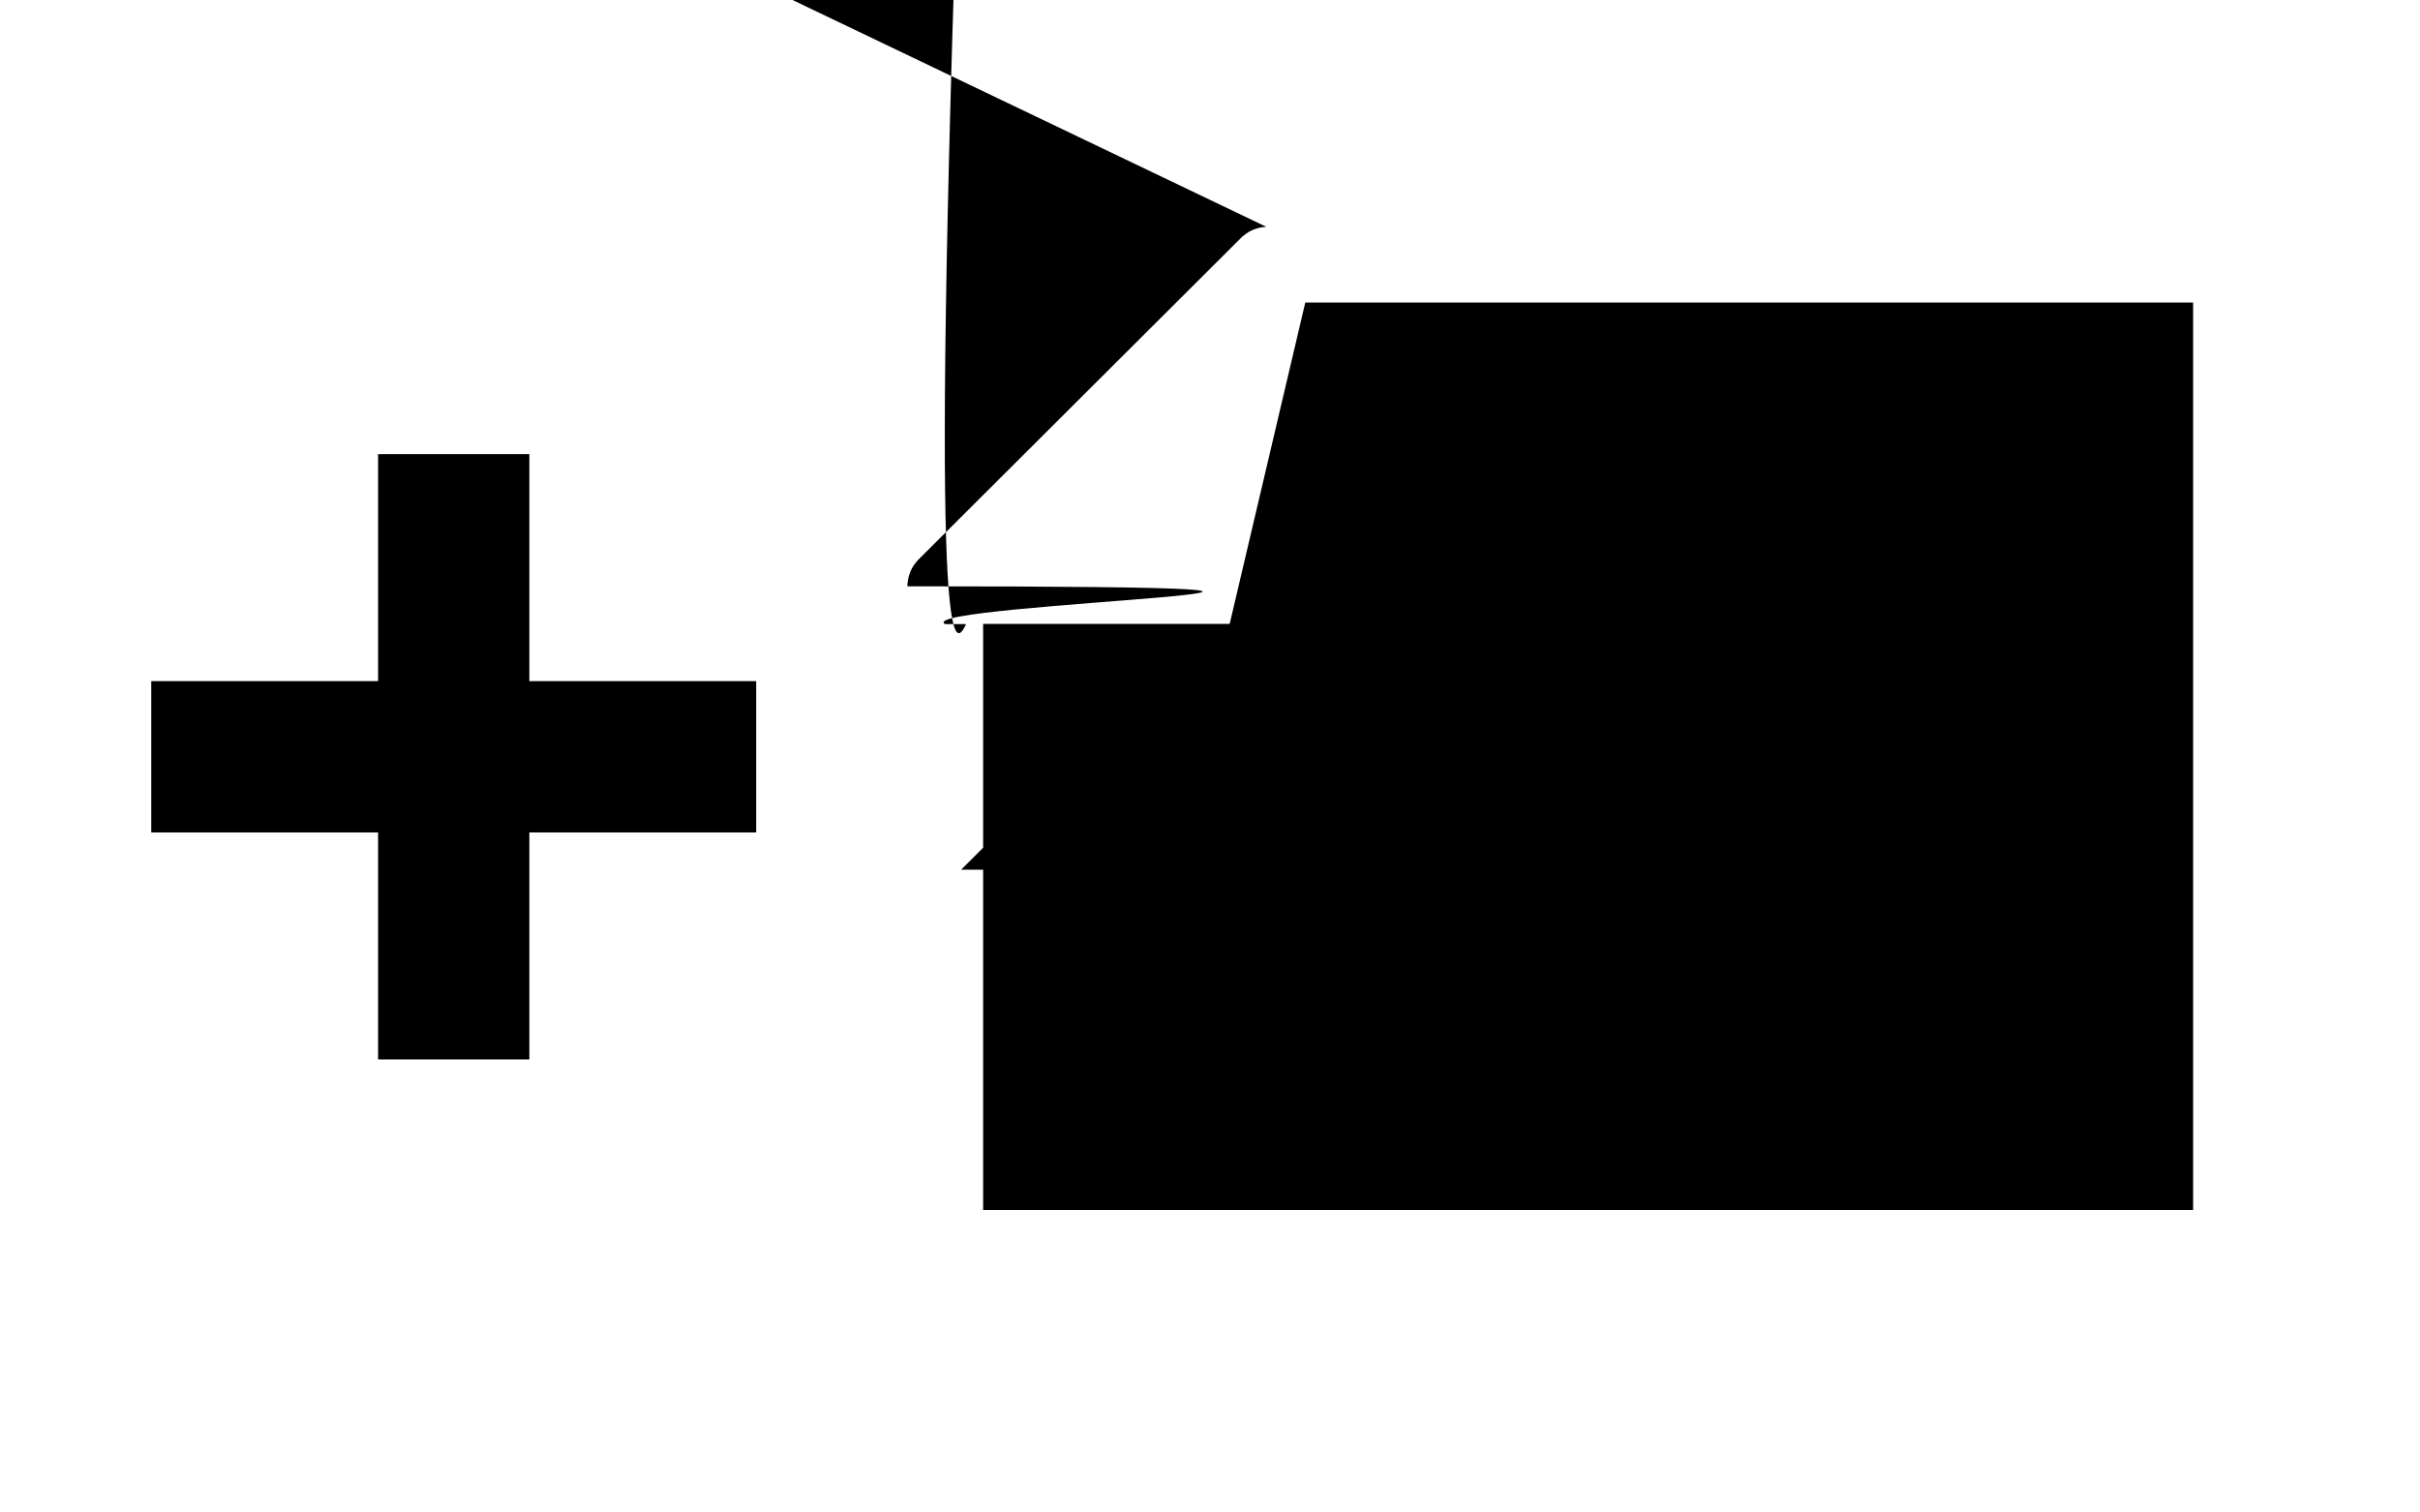 <?xml version="1.0" encoding="UTF-8" standalone="no"?>
<svg
   xmlns:dc="http://purl.org/dc/elements/1.1/"
   xmlns:cc="http://creativecommons.org/ns#"
   xmlns:rdf="http://www.w3.org/1999/02/22-rdf-syntax-ns#"
   xmlns:svg="http://www.w3.org/2000/svg"
   xmlns="http://www.w3.org/2000/svg"
   xmlns:xlink="http://www.w3.org/1999/xlink"
   id="svg23"
   version="1.1"
   height="20"
   width="32">
  <defs
     id="defs9">
    <linearGradient
       id="d">
      <stop
         id="stop2"
         offset="0"
         stop-color="#888" />
      <stop
         id="stop4"
         offset="1"
         stop-color="#bfbfbe" />
    </linearGradient>
    <linearGradient
       xlink:href="#d"
       gradientUnits="userSpaceOnUse"
       y2="1"
       y1="19"
       x2="1.586"
       x1="1.586"
       id="e" />
    <linearGradient
       xlink:href="#d"
       gradientUnits="userSpaceOnUse"
       y2="5.212"
       y1="24.412"
       x2="8.199"
       x1="8.199"
       id="f" />
  </defs>
  <g
     style="fill:#000001;fill-opacity:1"
     id="g21"
     fill="url(#e)">
    <g
       style="fill:#000001;fill-opacity:1"
       id="g13"
       aria-label="?"
       transform="matrix(.685 0 0 .683 12.431 -.033)">
      <path
         style="fill:#000001;fill-opacity:1"
         id="path11"
         stroke-width="1.463"
         fill="url(#e)"
         d="m17.145 12.382q0 .592-.21 1.085-.201.492-.592.93-.383.428-1.768 1.431-1.212.875-1.258 1.841h-2.434q.055-.939.538-1.677.483-.747 1.367-1.358 1.03-.702 1.404-1.148.374-.456.374-.993 0-.702-.556-1.121-.556-.428-1.458-.428-.921 0-1.55.538-.62.538-.729 1.422l-2.598-.109q.246-1.85 1.522-2.88 1.276-1.03 3.318-1.03 2.115 0 3.372.948t1.258 2.552zm-6.335 8.987v-2.461h2.634v2.461z" />
    </g>
    <path
       id="path15"
       style="font-feature-settings:normal;font-variant-alternates:normal;font-variant-caps:normal;font-variant-ligatures:normal;font-variant-numeric:normal;font-variant-position:normal;isolation:auto;mix-blend-mode:normal;shape-padding:0;text-decoration-color:#000001;text-decoration-line:none;text-decoration-style:solid;text-indent:0;text-orientation:mixed;text-transform:none;white-space:normal;fill:#000001;fill-opacity:1"
       solid-color="#000001"
       shape-rendering="auto"
       image-rendering="auto"
       dominant-baseline="auto"
       color-rendering="auto"
       color="#000001"
       d="m16.746 3c-.012 0-.023.001-.035.002-.005.001-.01.001-.016.002-.005.001-.009.001-.014.002-.006.001-.013.002-.02.004-.005.001-.01.003-.016.004-.016.004-.031.008-.047.014-.014.005-.028.01-.041.016-.007.003-.014.006-.021.01-.007.004-.014.008-.021.012-.003.001-.005.003-.008.004-.01.006-.02.013-.029.02-.006.004-.012.009-.018.014-.011.008-.022.016-.033.025-.007.006-.013.013-.02.02l-4.262 4.25c-.012.012-.023.024-.033.037-.021.025-.039.053-.055.082-.008.015-.015.03-.021.045-.006.016-.011.032-.016.049-.005.015-.009.031-.012.047v.002c-.006.03-.009.061-.01.092-1.1e-5.002-1.1e-5.004 0 .006l-6.7e-5 8.744c2.8e-5.276.224.5.5.5h17c.276-2.8e-5.5-.224.5-.5l-6.7e-5-13c-2.8e-5-.276-.224-.5-.5-.5h-12.74c-.005-6.23e-5-.009-6.23e-5-.014 0zm.514 1h11.74l6.7e-5 12h-16l6.7e-5-7.75h3.76c.276-2.76e-5.5-.224.5-.5zm-1 .705 0 2.545h-2.551z" />
    <g
       style="fill:#000001;fill-opacity:1"
       id="g19"
       aria-label="+"
       transform="matrix(.94 0 0 .938 -5.9 -3.887)">
      <path
         style="fill:#000001;fill-opacity:1"
         id="path17"
         stroke-width="1.065"
         fill="url(#f)"
         d="m13.723 15.879v3.2h-2.128v-3.2h-3.191v-2.133h3.191v-3.2h2.128v3.2h3.191v2.133z" />
    </g>
  </g>
</svg>
